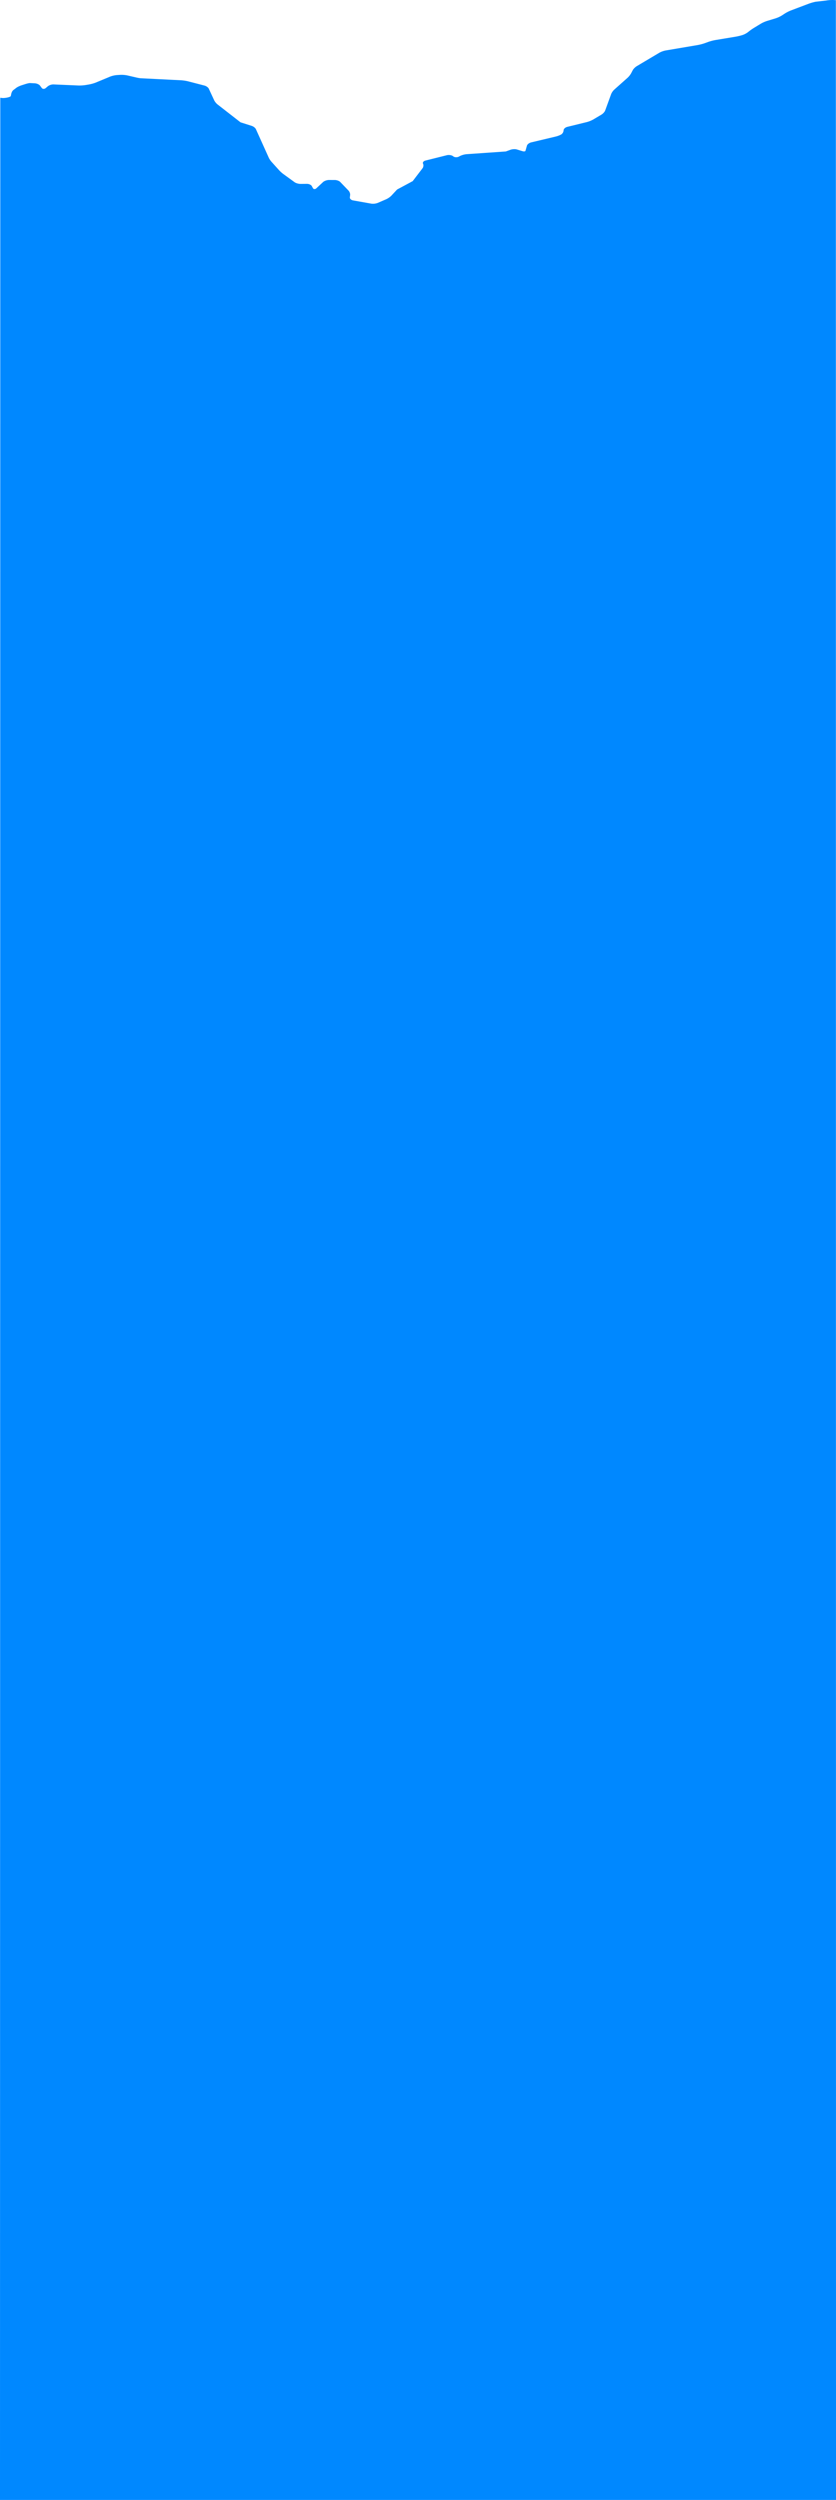 <svg xmlns="http://www.w3.org/2000/svg" width="1921.058" height="5743.019"><path id="Path_17470" data-name="Path 17470" d="M1920.328 5743.016L1920 .327l-5.443-.275a82.946 82.946 0 00-16.479 1.16l-24.373 2.76a117.388 117.388 0 00-15.758 4.43l-40.921 15.48a86.794 86.794 0 00-13.807 6.909l-7.564 4.91a67.174 67.174 0 01-14.117 6.44l-19.45 5.891a74.994 74.994 0 00-14.3 6.3l-16.709 10.151a118.847 118.847 0 00-11.876 8.469l-.48.4a46.615 46.615 0 01-12.9 7.031 127.671 127.671 0 01-15.728 3.83l-46.874 7.77a111.65 111.65 0 00-15.878 4.11l-8.985 3.25a111.859 111.859 0 01-15.878 4.14l-73.308 12.409a51.7 51.7 0 00-14.778 5.27l-1.8 1.071c-3.582 2.13-8.534 5.07-11.006 6.54s-7.414 4.4-11.006 6.53l-27.875 16.569c-3.592 2.121-7.8 6.3-9.375 9.281l-3.962 7.52a43.359 43.359 0 01-8.074 10.07l-30.301 26.957a30.8 30.8 0 00-7.244 10.19l-13.857 38.01c-1.1 3.049-4.953 7.279-8.535 9.409l-19.11 11.33a64.17 64.17 0 01-14.578 5.841l-44.793 10.96c-4.442 1.09-8.244 4.489-8.474 7.58l-.09 1.179a12.541 12.541 0 01-5.233 8.6 52.694 52.694 0 01-12.9 4.93l-56.359 13.389c-4.452 1.06-8.794 4.42-9.675 7.491l-.96 3.37c-.88 3.07-1.951 6.849-2.381 8.389s-3.532 1.971-6.864.951-9.155-2.821-12.937-3.98-10.3-.86-14.478.659l-3.092 1.12c-4.172 1.511-7.634 2.781-7.694 2.8-.04.029-2.111.179-4.6.35s-8.294.57-12.907.9l-19.19 1.32c-4.612.319-12.136.85-16.749 1.16l-36.929 2.56a44.393 44.393 0 00-15.158 4.239l-2.451 1.321c-3.732 2.019-9.285 1.929-12.356-.2l-1.681-1.161c-3.082-2.12-9.2-2.96-13.637-1.85l-49.186 12.3c-4.412 1.1-6.9 4.339-5.513 7.2l.14.27c1.391 2.85.75 7.511-1.411 10.341L955.868 405.3c-2.161 2.839-4.9 6.43-6.093 7.989s-2.181 2.841-2.181 2.841-3.072 1.65-6.814 3.67l-22.151 11.89c-3.742 2.009-6.814 3.67-6.834 3.67s-2.111 2.25-4.632 4.96l-8.735 9.37a42.223 42.223 0 01-11.876 8.09l-19.06 8.279a31.112 31.112 0 01-15.188 1.75l-26.334-4.69c-4.342-.779-11.4-2.029-15.668-2.8s-7.464-3.911-7.094-6.991l.64-5.3c.39-3.09-1.281-7.65-3.672-10.15l-19.08-19.85c-2.391-2.491-8.114-4.531-12.717-4.531l-13.237-.019c-4.592 0-10.635 2.13-13.447 4.73l-15.478 14.369c-2.8 2.591-6.353 2.42-7.884-.389l-2.621-4.781c-1.531-2.819-6.563-5.089-11.156-5.04l-14.488.13c-4.592.04-10.806-1.7-13.8-3.88l-25.913-18.83a73.744 73.744 0 01-9.6-8.579l-7.264-8.051c-2.281-2.549-6.023-6.7-8.314-9.25l-1.931-2.139a43.148 43.148 0 01-6.123-8.981c-1.081-2.389-3.022-6.7-4.322-9.579L587.3 296.692c-1.311-2.881-5.663-6.281-9.685-7.551l-13.127-4.179c-4.022-1.27-8.254-2.611-9.385-2.98a8.134 8.134 0 00-2.221-.51 57.026 57.026 0 01-5.383-3.931L499.26 240a30.638 30.638 0 01-7.664-9.279l-12.527-26.99c-1.331-2.861-5.833-6.091-10.005-7.18l-37.8-9.77A94.639 94.639 0 00415.4 184.4l-82.433-4.13c-4.552-.231-9.5-.47-11.006-.55a90.628 90.628 0 01-10.415-1.92l-19.69-4.551a68.227 68.227 0 00-16.078-1.289l-7.694.469a58.211 58.211 0 00-15.748 3.561l-13.507 5.62c-4.052 1.679-10.7 4.449-14.748 6.13l-4.192 1.75a87.136 87.136 0 01-15.628 4.47l-8.374 1.42a94.763 94.763 0 01-16.549 1.04l-36.119-1.571c-4.562-.19-9.495-.409-10.966-.469s-6.023-.27-10.145-.451a21.708 21.708 0 00-12.9 4.25l-4.933 4.181c-2.972 2.509-7.034 2.389-9.025-.281l-4.092-5.429c-1.991-2.67-7.284-5.031-11.766-5.261s-9.495-.48-11.156-.569-6.523.969-10.806 2.35l-8.454 2.719c-4.282 1.381-9.615 3.891-11.866 5.6s-5.573 4.23-7.374 5.589-3.832 5.02-4.492 8.091l-1.161 5.29c-.66 3.079-14.868 5.19-19.34 4.679L0 224.6l-.73 5518.416z" transform="translate(.73 .002)" fill="#08f"/></svg>